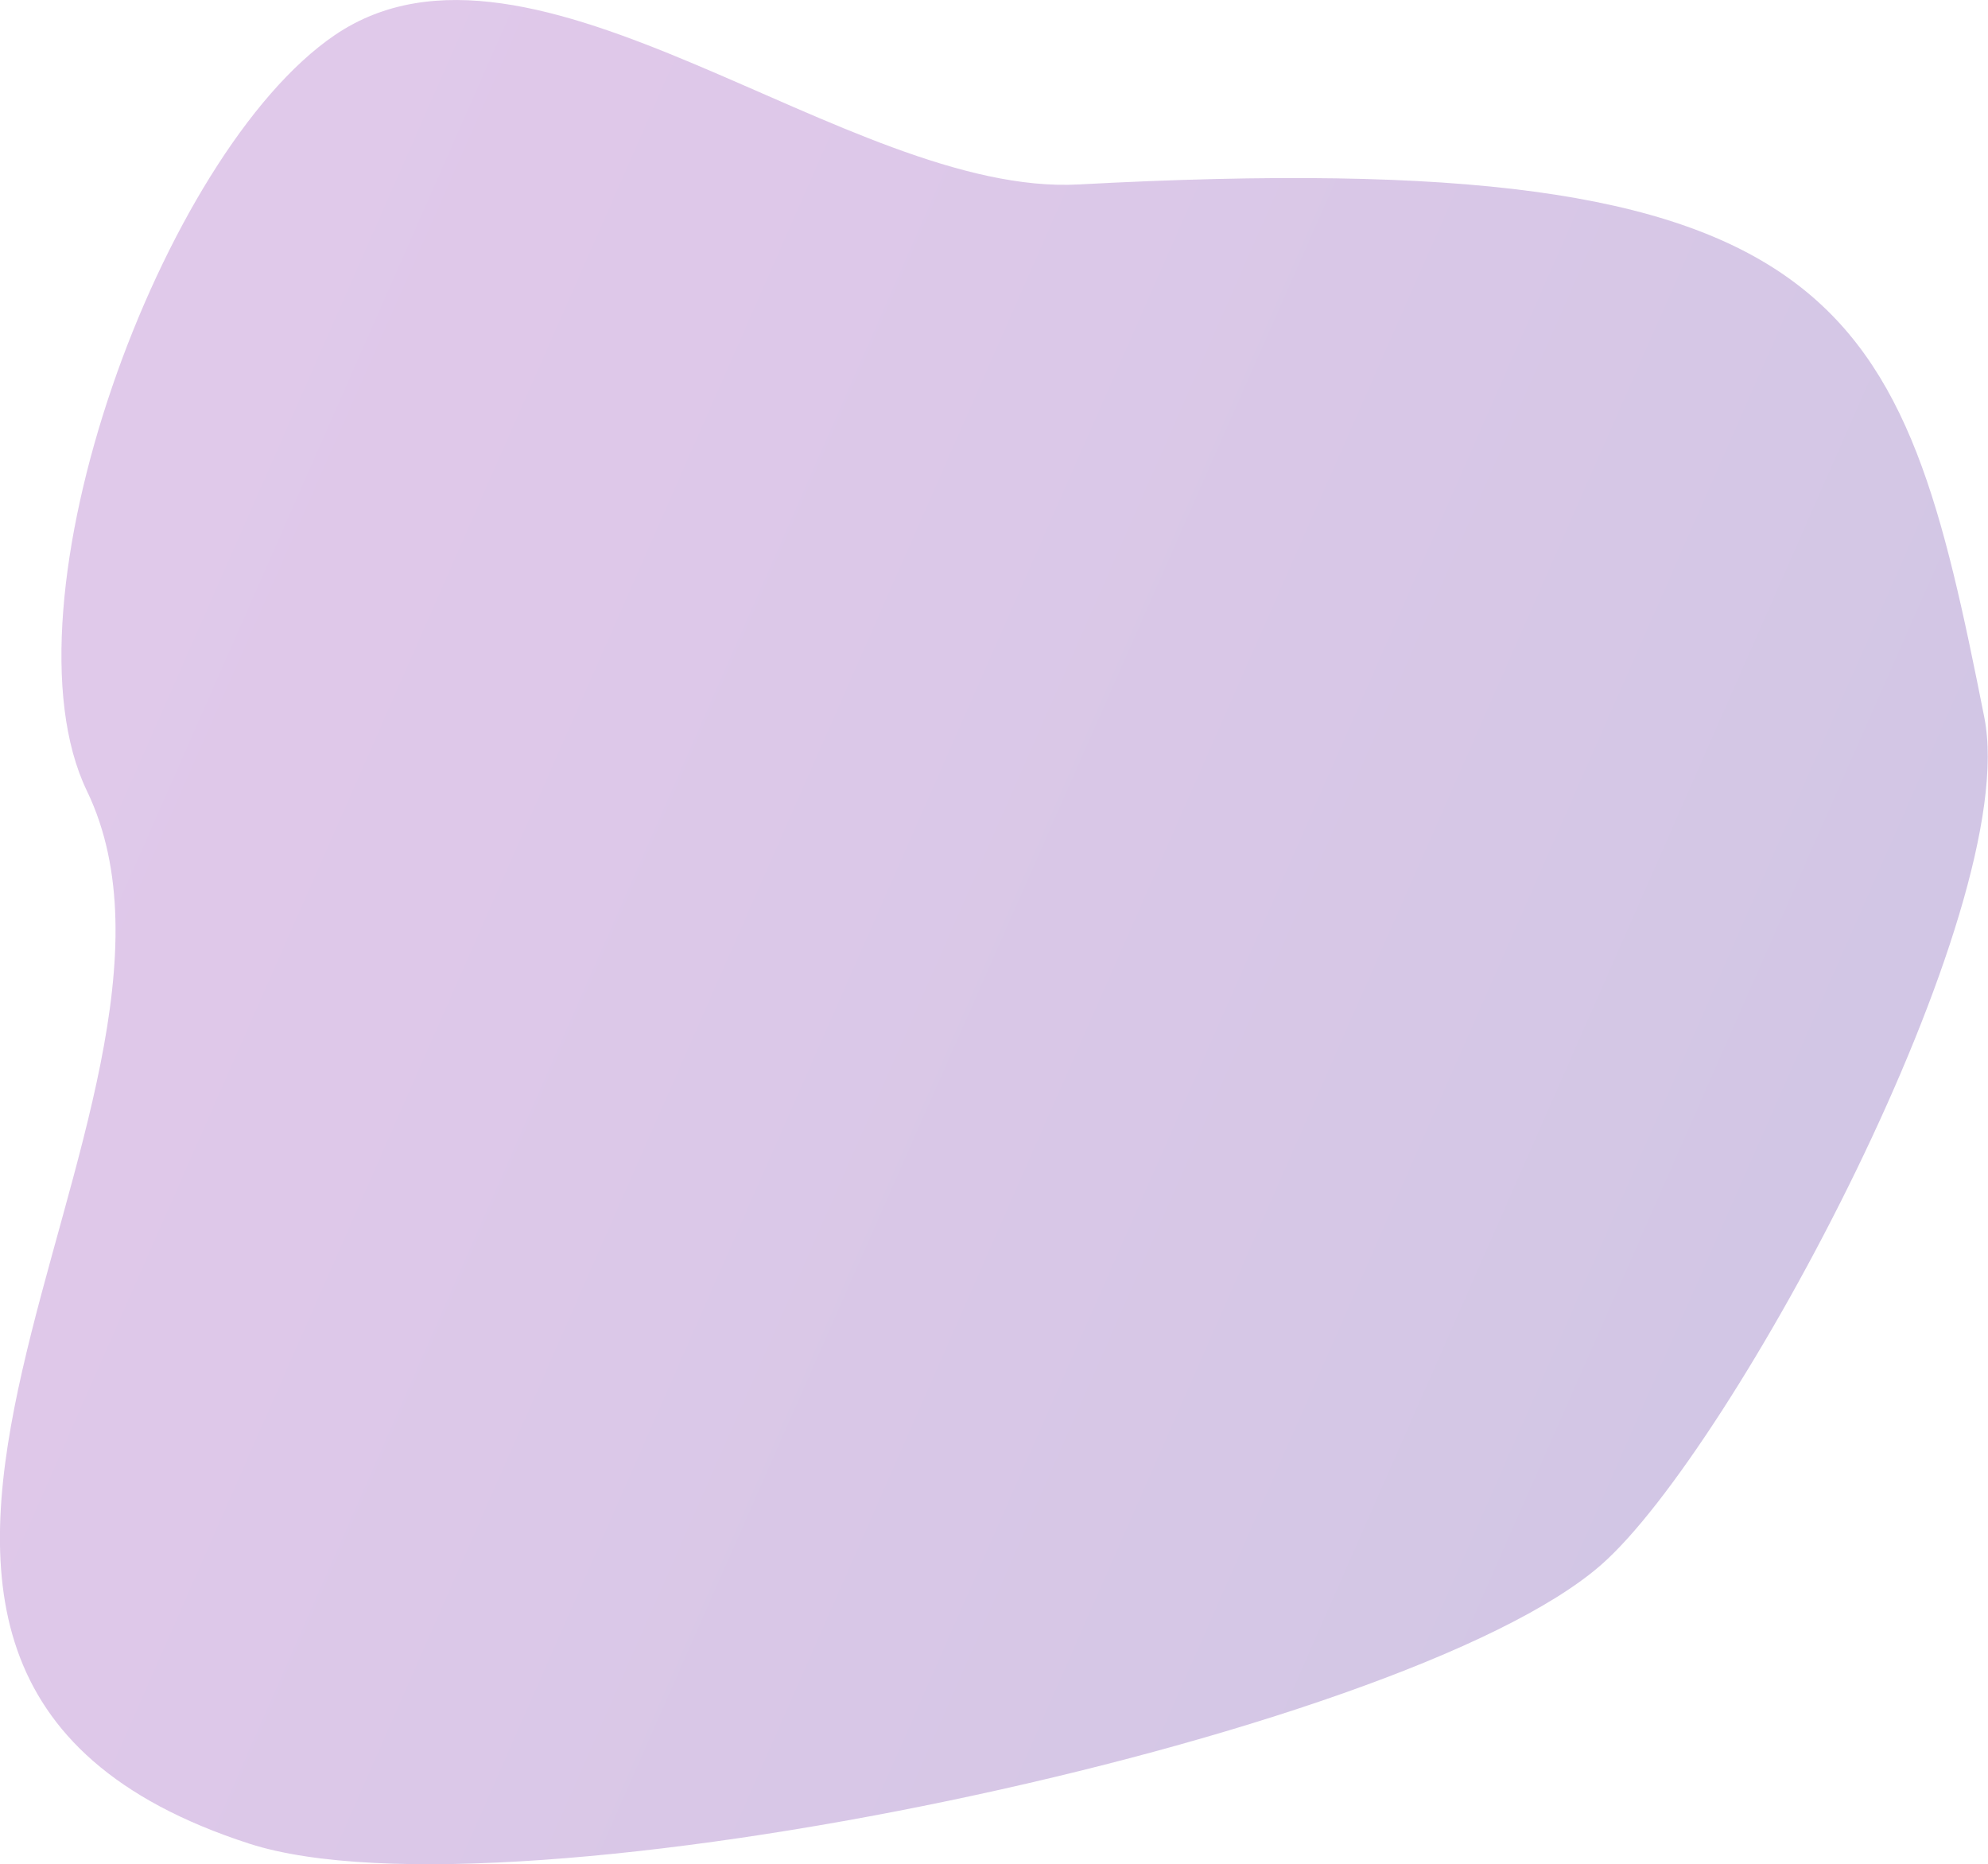 <svg xmlns="http://www.w3.org/2000/svg" xmlns:xlink="http://www.w3.org/1999/xlink" viewBox="0 0 298.56 279.95"><defs><style>.cls-1{opacity:0.31;fill:url(#linear-gradient);}</style><linearGradient id="linear-gradient" x1="-1.32" y1="234.09" x2="286.7" y2="234.09" gradientTransform="translate(88.42 -125.28) rotate(23.77)" gradientUnits="userSpaceOnUse"><stop offset="0" stop-color="#9d50bb"/><stop offset="0.3" stop-color="#944eb8"/><stop offset="0.8" stop-color="#7a4aae"/><stop offset="1" stop-color="#6e48aa"/></linearGradient></defs><title>Asset 4</title><g id="Layer_2" data-name="Layer 2"><g id="Layer_3" data-name="Layer 3"><path class="cls-1" d="M13.05,118.77C-.49,90.67,24.29,22.93,50.28,5.27,80-14.92,127.28,29.57,162,27.7c116-6.24,123.6,17.54,136,80,5.77,29-37.84,110-57.49,127.26-29.66,26.07-164,54.53-203.06,41.92C-43.79,250.61,35.92,166.19,13.05,118.77Z"/></g></g></svg>